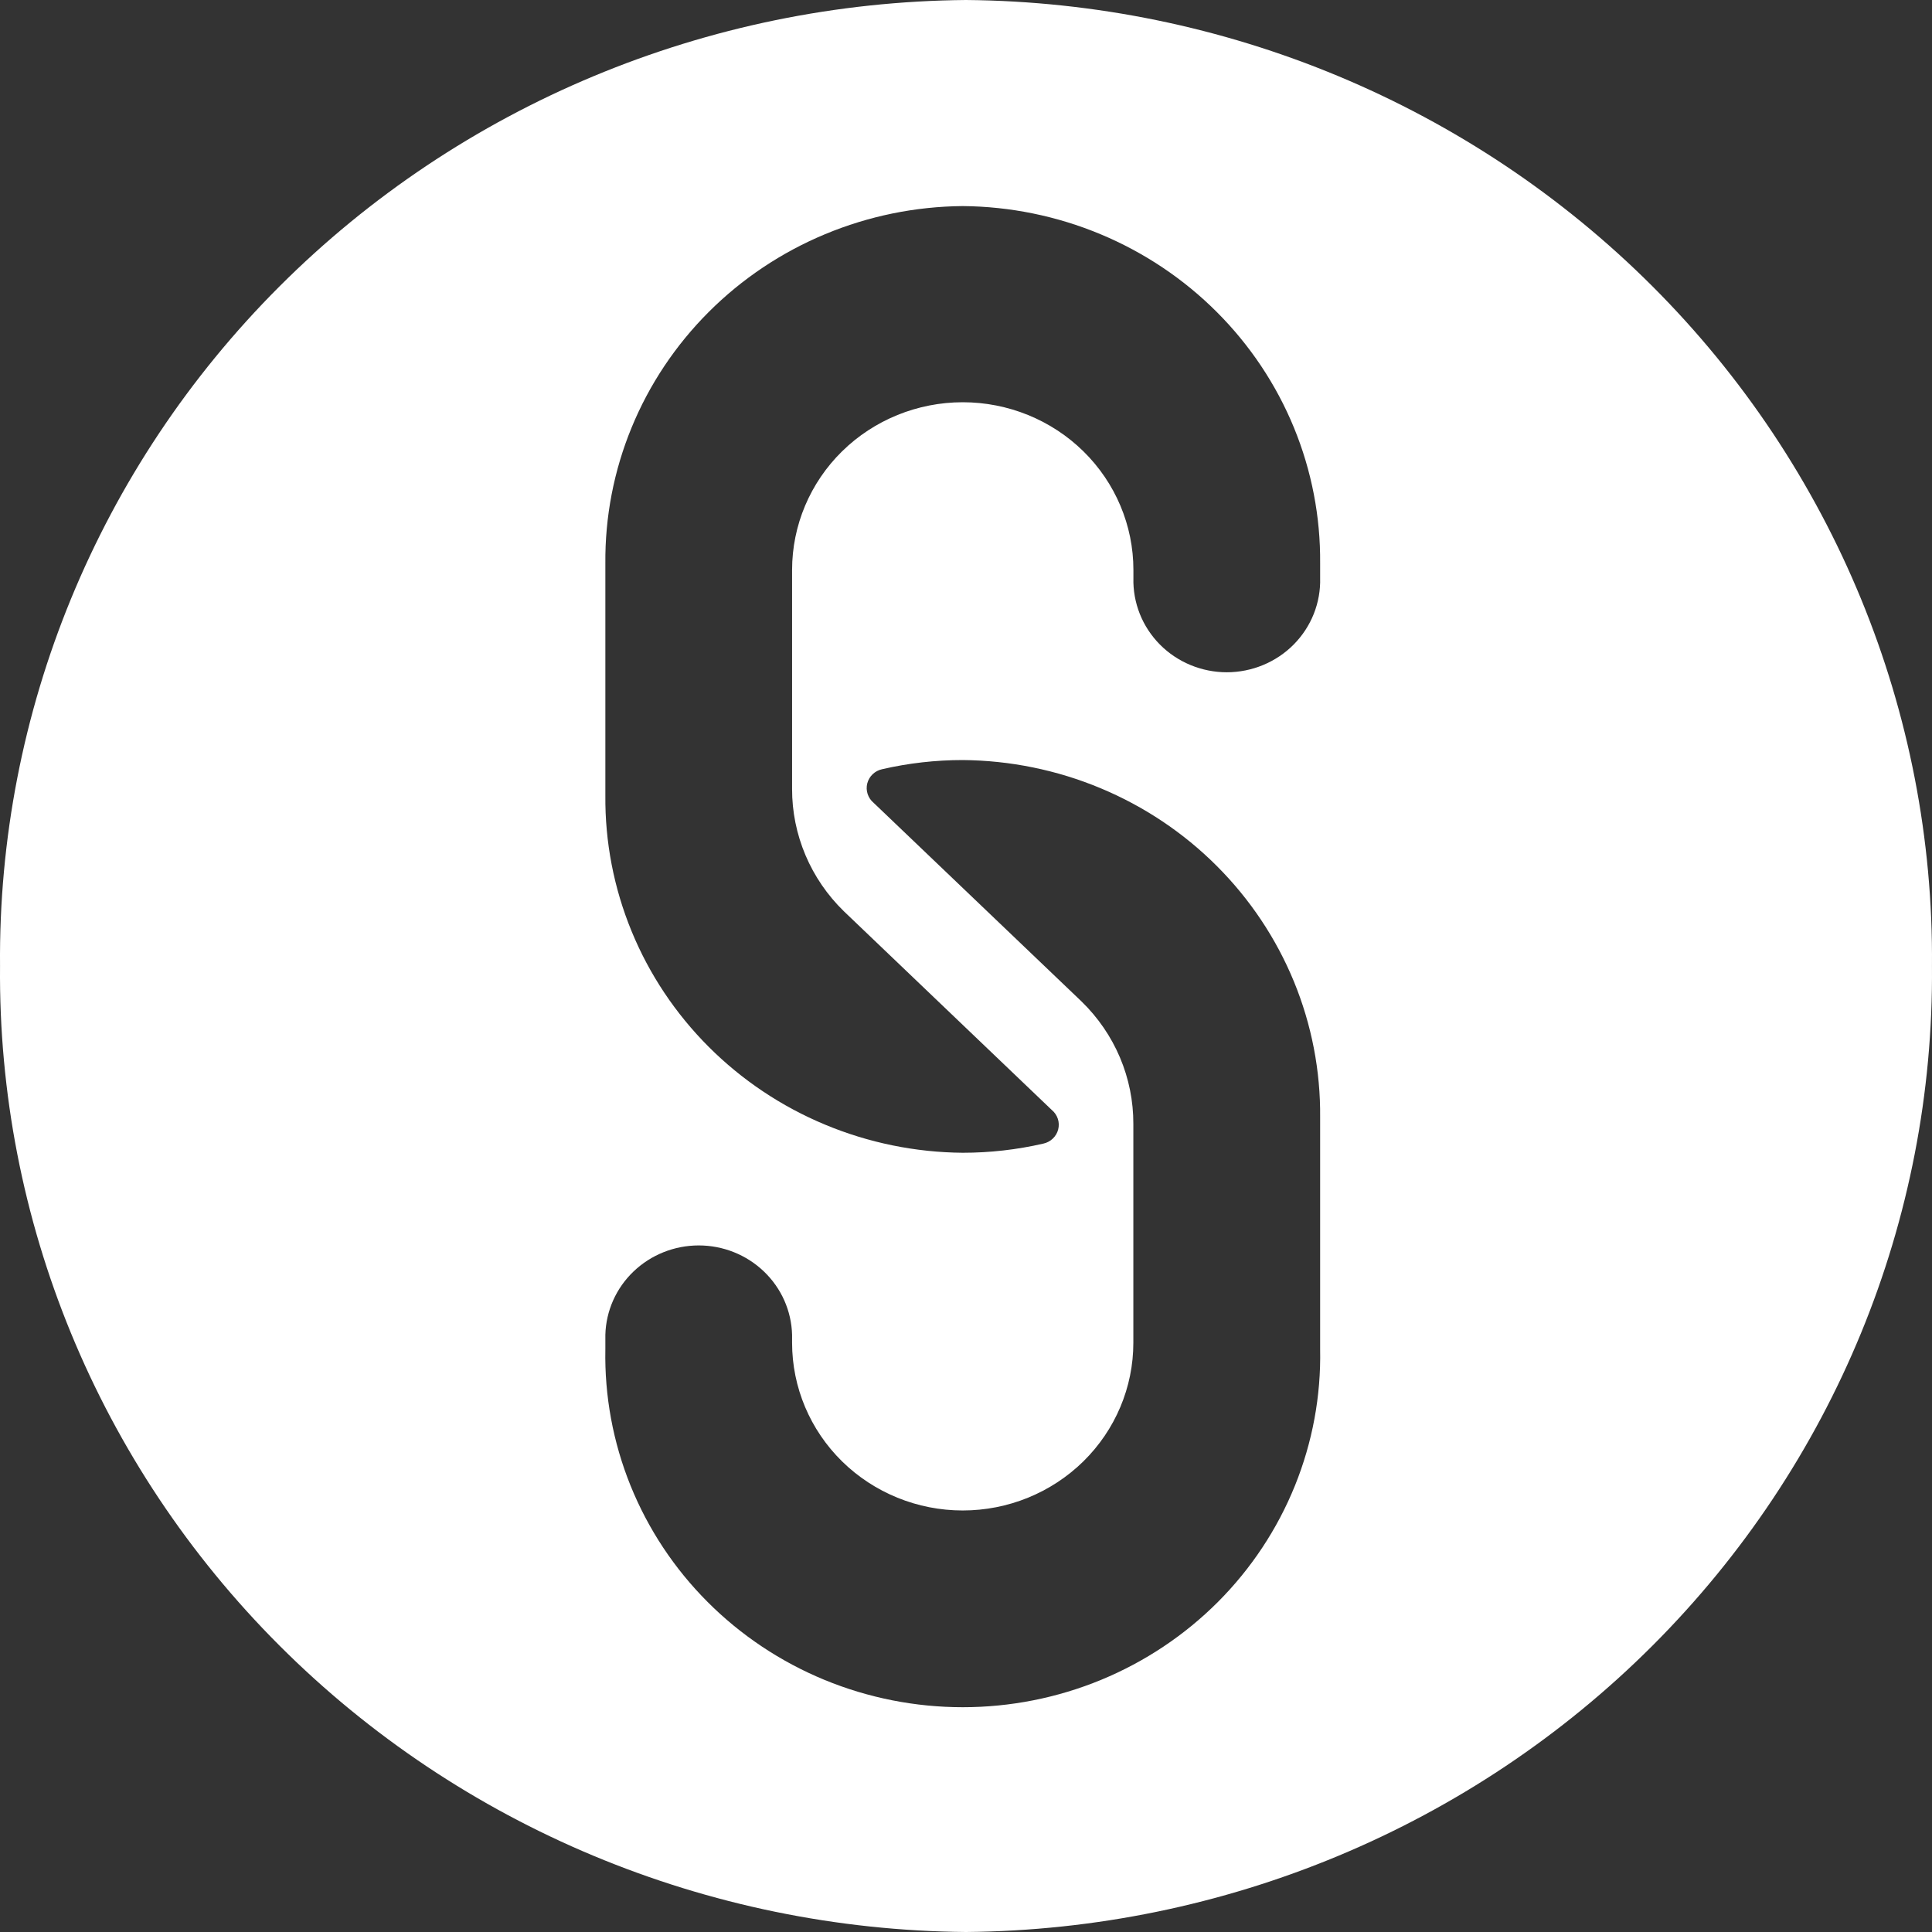 <svg width="60" height="60" viewBox="0 0 60 60" fill="none" xmlns="http://www.w3.org/2000/svg">
<rect x="0" y="0" width="60" height="60" fill="#333333" stroke="none"/>
<path fill-rule="evenodd" clip-rule="evenodd" d="M59.999 30C60.069 37.887 56.947 45.479 51.322 51.105C45.696 56.73 38.026 59.93 29.999 60C21.973 59.93 14.303 56.73 8.678 51.104C3.052 45.478 -0.069 37.887 0.001 30C-0.069 22.113 3.052 14.522 8.678 8.896C14.303 3.27 21.973 0.07 29.999 0C38.026 0.07 45.696 3.269 51.322 8.895C56.947 14.521 60.069 22.113 59.999 30ZM29.899 6.4C28.429 6.412 26.975 6.709 25.621 7.274C24.267 7.838 23.04 8.659 22.009 9.69C20.978 10.721 20.164 11.941 19.614 13.281C19.063 14.621 18.787 16.055 18.8 17.5V24.7C18.787 26.145 19.063 27.579 19.614 28.919C20.164 30.259 20.978 31.479 22.009 32.51C23.04 33.541 24.267 34.362 25.621 34.926C26.975 35.491 28.429 35.788 29.899 35.8C30.741 35.8 31.581 35.705 32.401 35.516C32.512 35.492 32.614 35.438 32.696 35.36C32.778 35.282 32.836 35.183 32.863 35.075C32.891 34.966 32.887 34.852 32.852 34.746C32.817 34.639 32.752 34.544 32.665 34.472L32.6 34.41L26.207 28.3C25.696 27.803 25.291 27.211 25.015 26.559C24.739 25.906 24.597 25.206 24.599 24.5V17.7C24.599 16.319 25.157 14.994 26.151 14.017C27.145 13.041 28.494 12.492 29.899 12.492C31.305 12.492 32.653 13.041 33.647 14.017C34.641 14.994 35.199 16.319 35.199 17.7V17.952C35.189 18.332 35.257 18.711 35.398 19.066C35.539 19.42 35.751 19.743 36.021 20.016C36.291 20.289 36.614 20.505 36.971 20.653C37.328 20.801 37.712 20.878 38.099 20.878C38.486 20.878 38.87 20.801 39.227 20.653C39.583 20.505 39.907 20.289 40.177 20.016C40.447 19.743 40.659 19.42 40.8 19.066C40.941 18.711 41.009 18.332 40.998 17.952V17.496C41.011 16.051 40.734 14.618 40.184 13.279C39.633 11.939 38.819 10.719 37.788 9.689C36.757 8.658 35.53 7.838 34.176 7.273C32.823 6.709 31.37 6.412 29.899 6.4V6.4ZM40.998 41.902C41.027 43.352 40.76 44.792 40.215 46.14C39.67 47.487 38.857 48.715 37.824 49.75C36.79 50.785 35.557 51.607 34.197 52.169C32.836 52.73 31.375 53.019 29.899 53.019C28.424 53.019 26.963 52.73 25.602 52.169C24.241 51.607 23.008 50.785 21.975 49.75C20.941 48.715 20.128 47.487 19.583 46.14C19.038 44.792 18.772 43.352 18.8 41.902V41.452C18.82 40.709 19.134 40.004 19.676 39.486C20.218 38.968 20.944 38.678 21.7 38.678C22.456 38.678 23.182 38.968 23.723 39.486C24.265 40.004 24.579 40.709 24.599 41.452V41.702C24.599 43.083 25.157 44.407 26.151 45.384C27.145 46.36 28.493 46.909 29.898 46.909C31.304 46.909 32.651 46.36 33.645 45.384C34.639 44.407 35.197 43.083 35.197 41.702V34.902C35.199 34.196 35.058 33.496 34.782 32.843C34.506 32.191 34.1 31.599 33.589 31.102L27.196 24.994L27.131 24.932C27.044 24.86 26.98 24.765 26.945 24.658C26.91 24.551 26.906 24.437 26.934 24.328C26.962 24.22 27.02 24.121 27.102 24.043C27.184 23.965 27.286 23.912 27.398 23.888C28.218 23.699 29.057 23.604 29.899 23.604C31.37 23.616 32.824 23.913 34.178 24.478C35.531 25.042 36.759 25.863 37.789 26.894C38.82 27.925 39.634 29.145 40.185 30.485C40.735 31.825 41.012 33.259 40.998 34.704V41.902Z" fill="white"/>
</svg>
